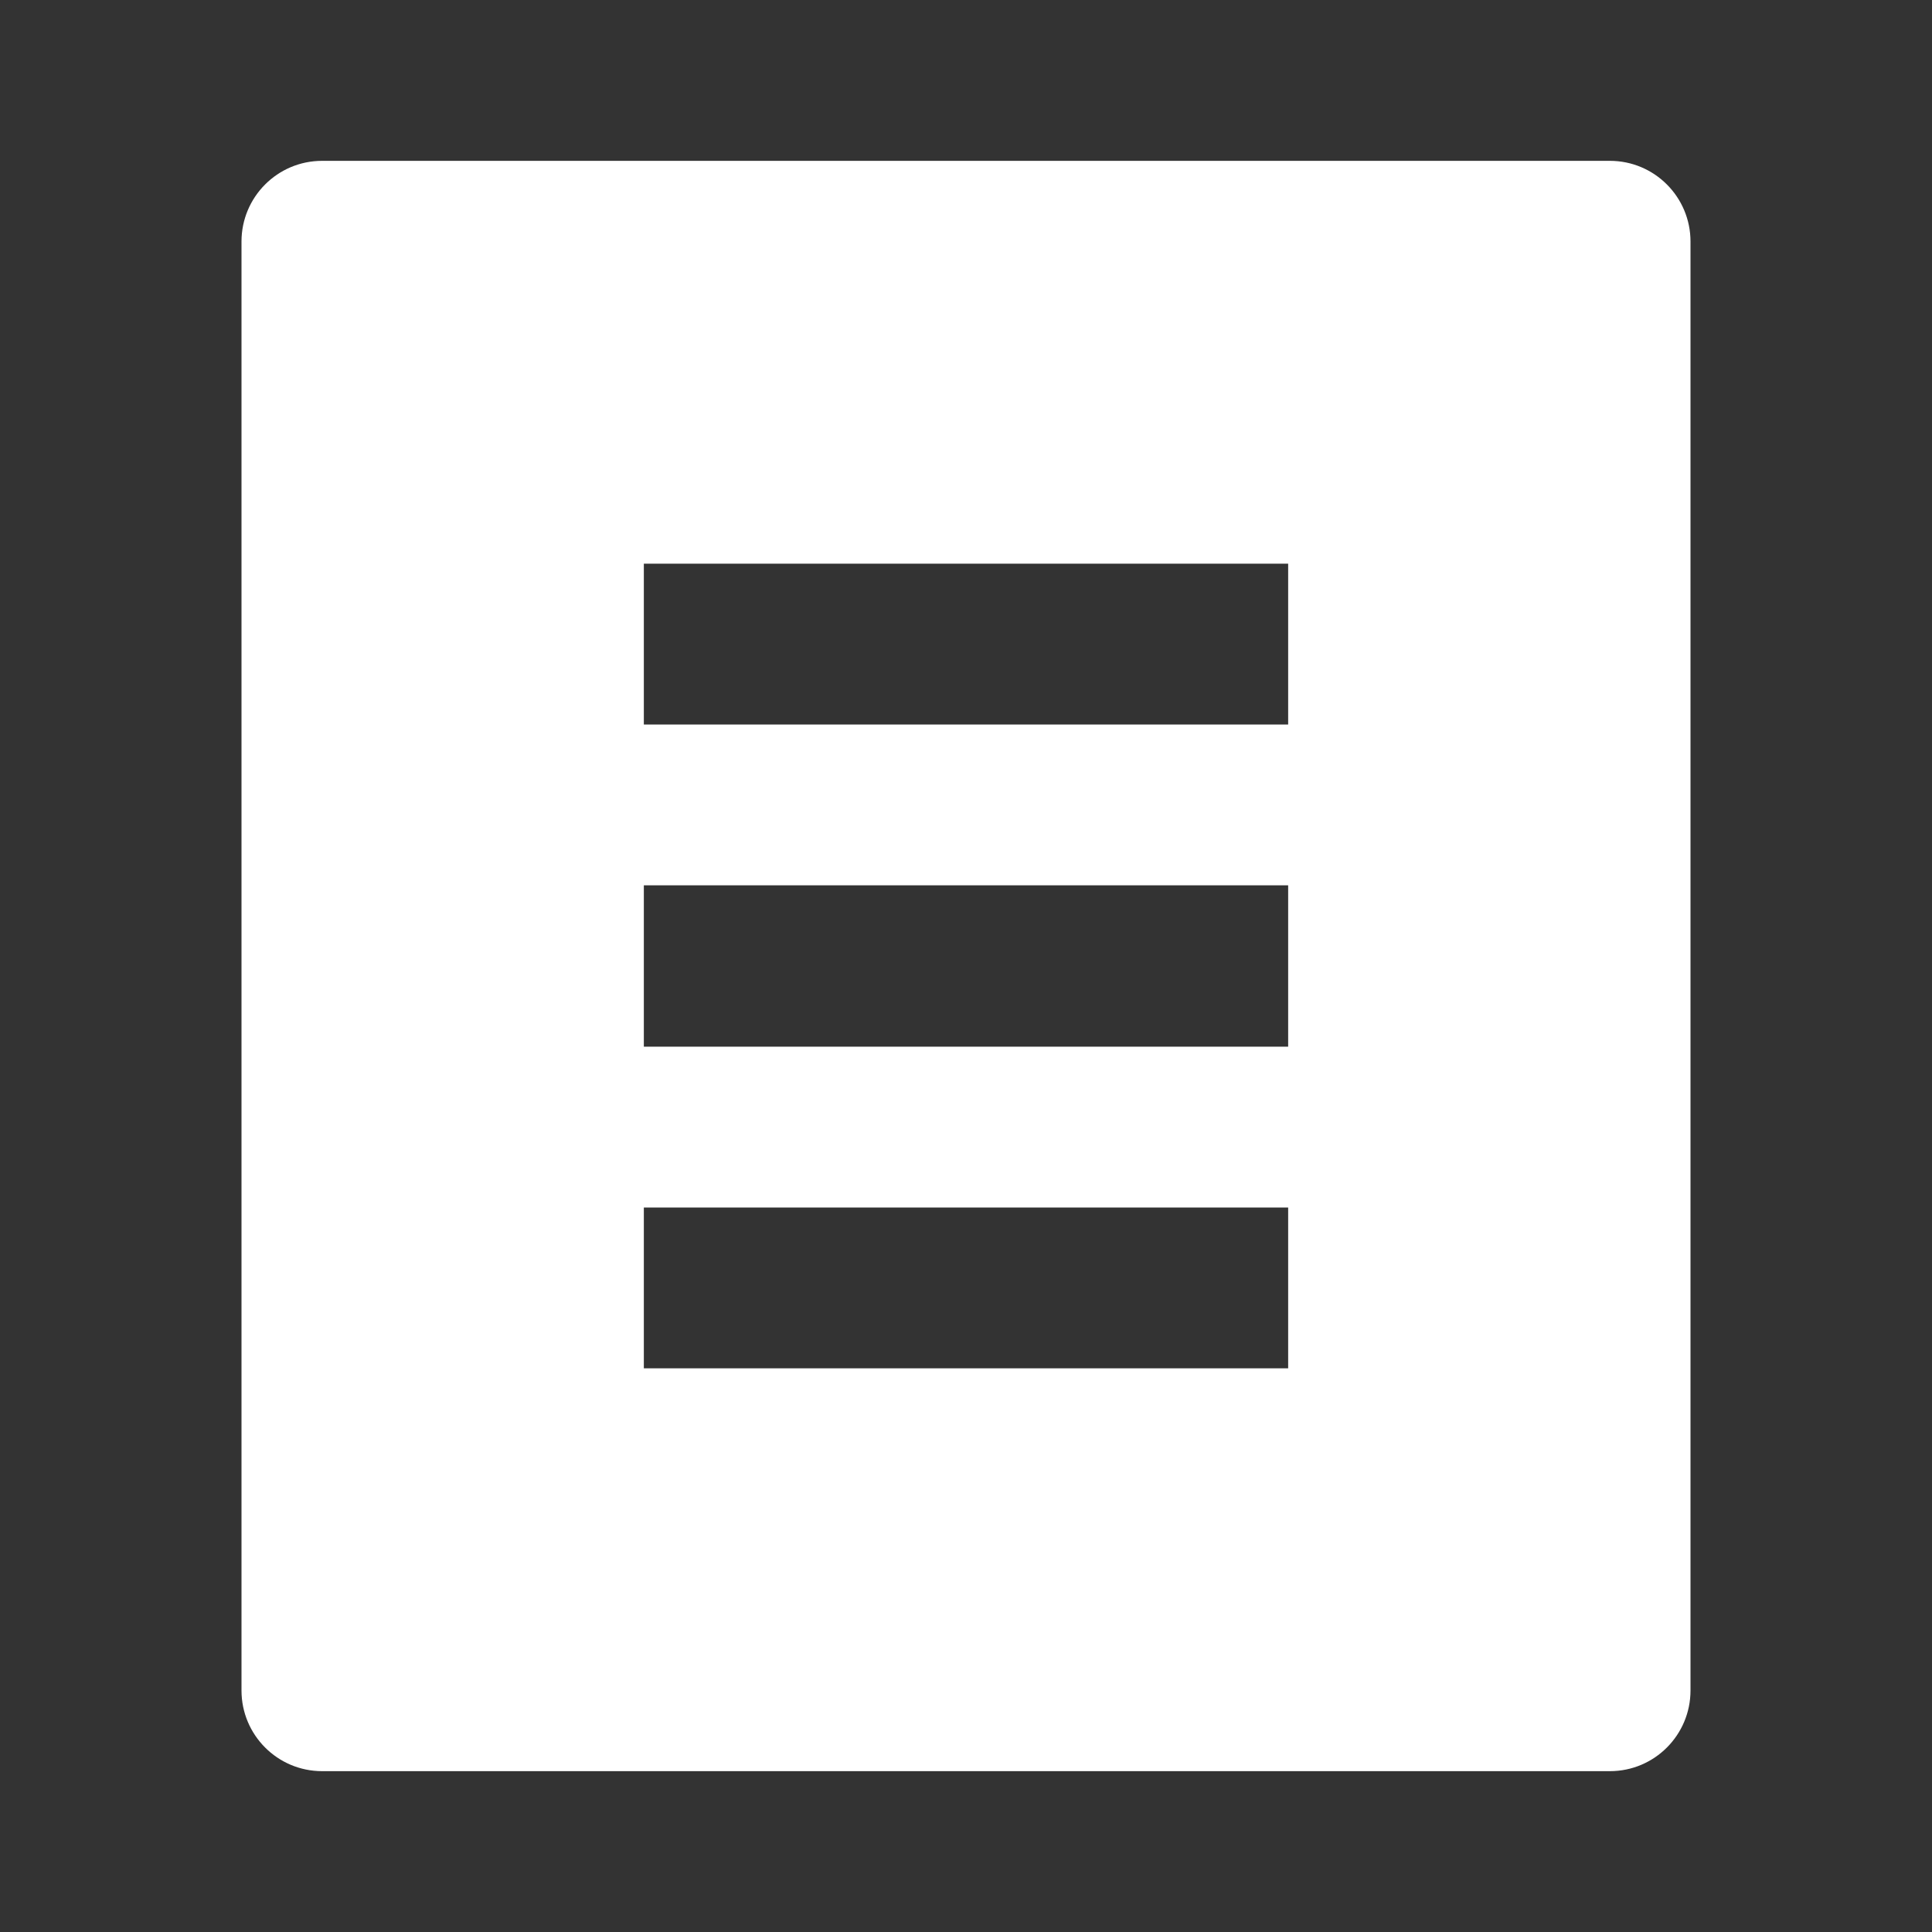 <?xml version="1.0" encoding="UTF-8"?>
<svg xmlns="http://www.w3.org/2000/svg" xmlns:xlink="http://www.w3.org/1999/xlink" width="16" height="16" viewBox="0 0 16 16" version="1.1">
<rect x="0" y="0" width="16" height="16" fill="#333333" stroke="none"/>
<g id="surface1">
<path style=" stroke:none;fill-rule:nonzero;fill:rgb(100%,100%,100%);fill-opacity:1;" d="M 13.332 14.668 L 2.668 14.668 C 2.297 14.668 2 14.367 2 14 L 2 2 C 2 1.633 2.297 1.332 2.668 1.332 L 13.332 1.332 C 13.703 1.332 14 1.633 14 2 L 14 14 C 14 14.367 13.703 14.668 13.332 14.668 Z M 5.332 4.668 L 5.332 6 L 10.668 6 L 10.668 4.668 Z M 5.332 7.332 L 5.332 8.668 L 10.668 8.668 L 10.668 7.332 Z M 5.332 10 L 5.332 11.332 L 10.668 11.332 L 10.668 10 Z M 5.332 10 "/>
</g>
</svg>
